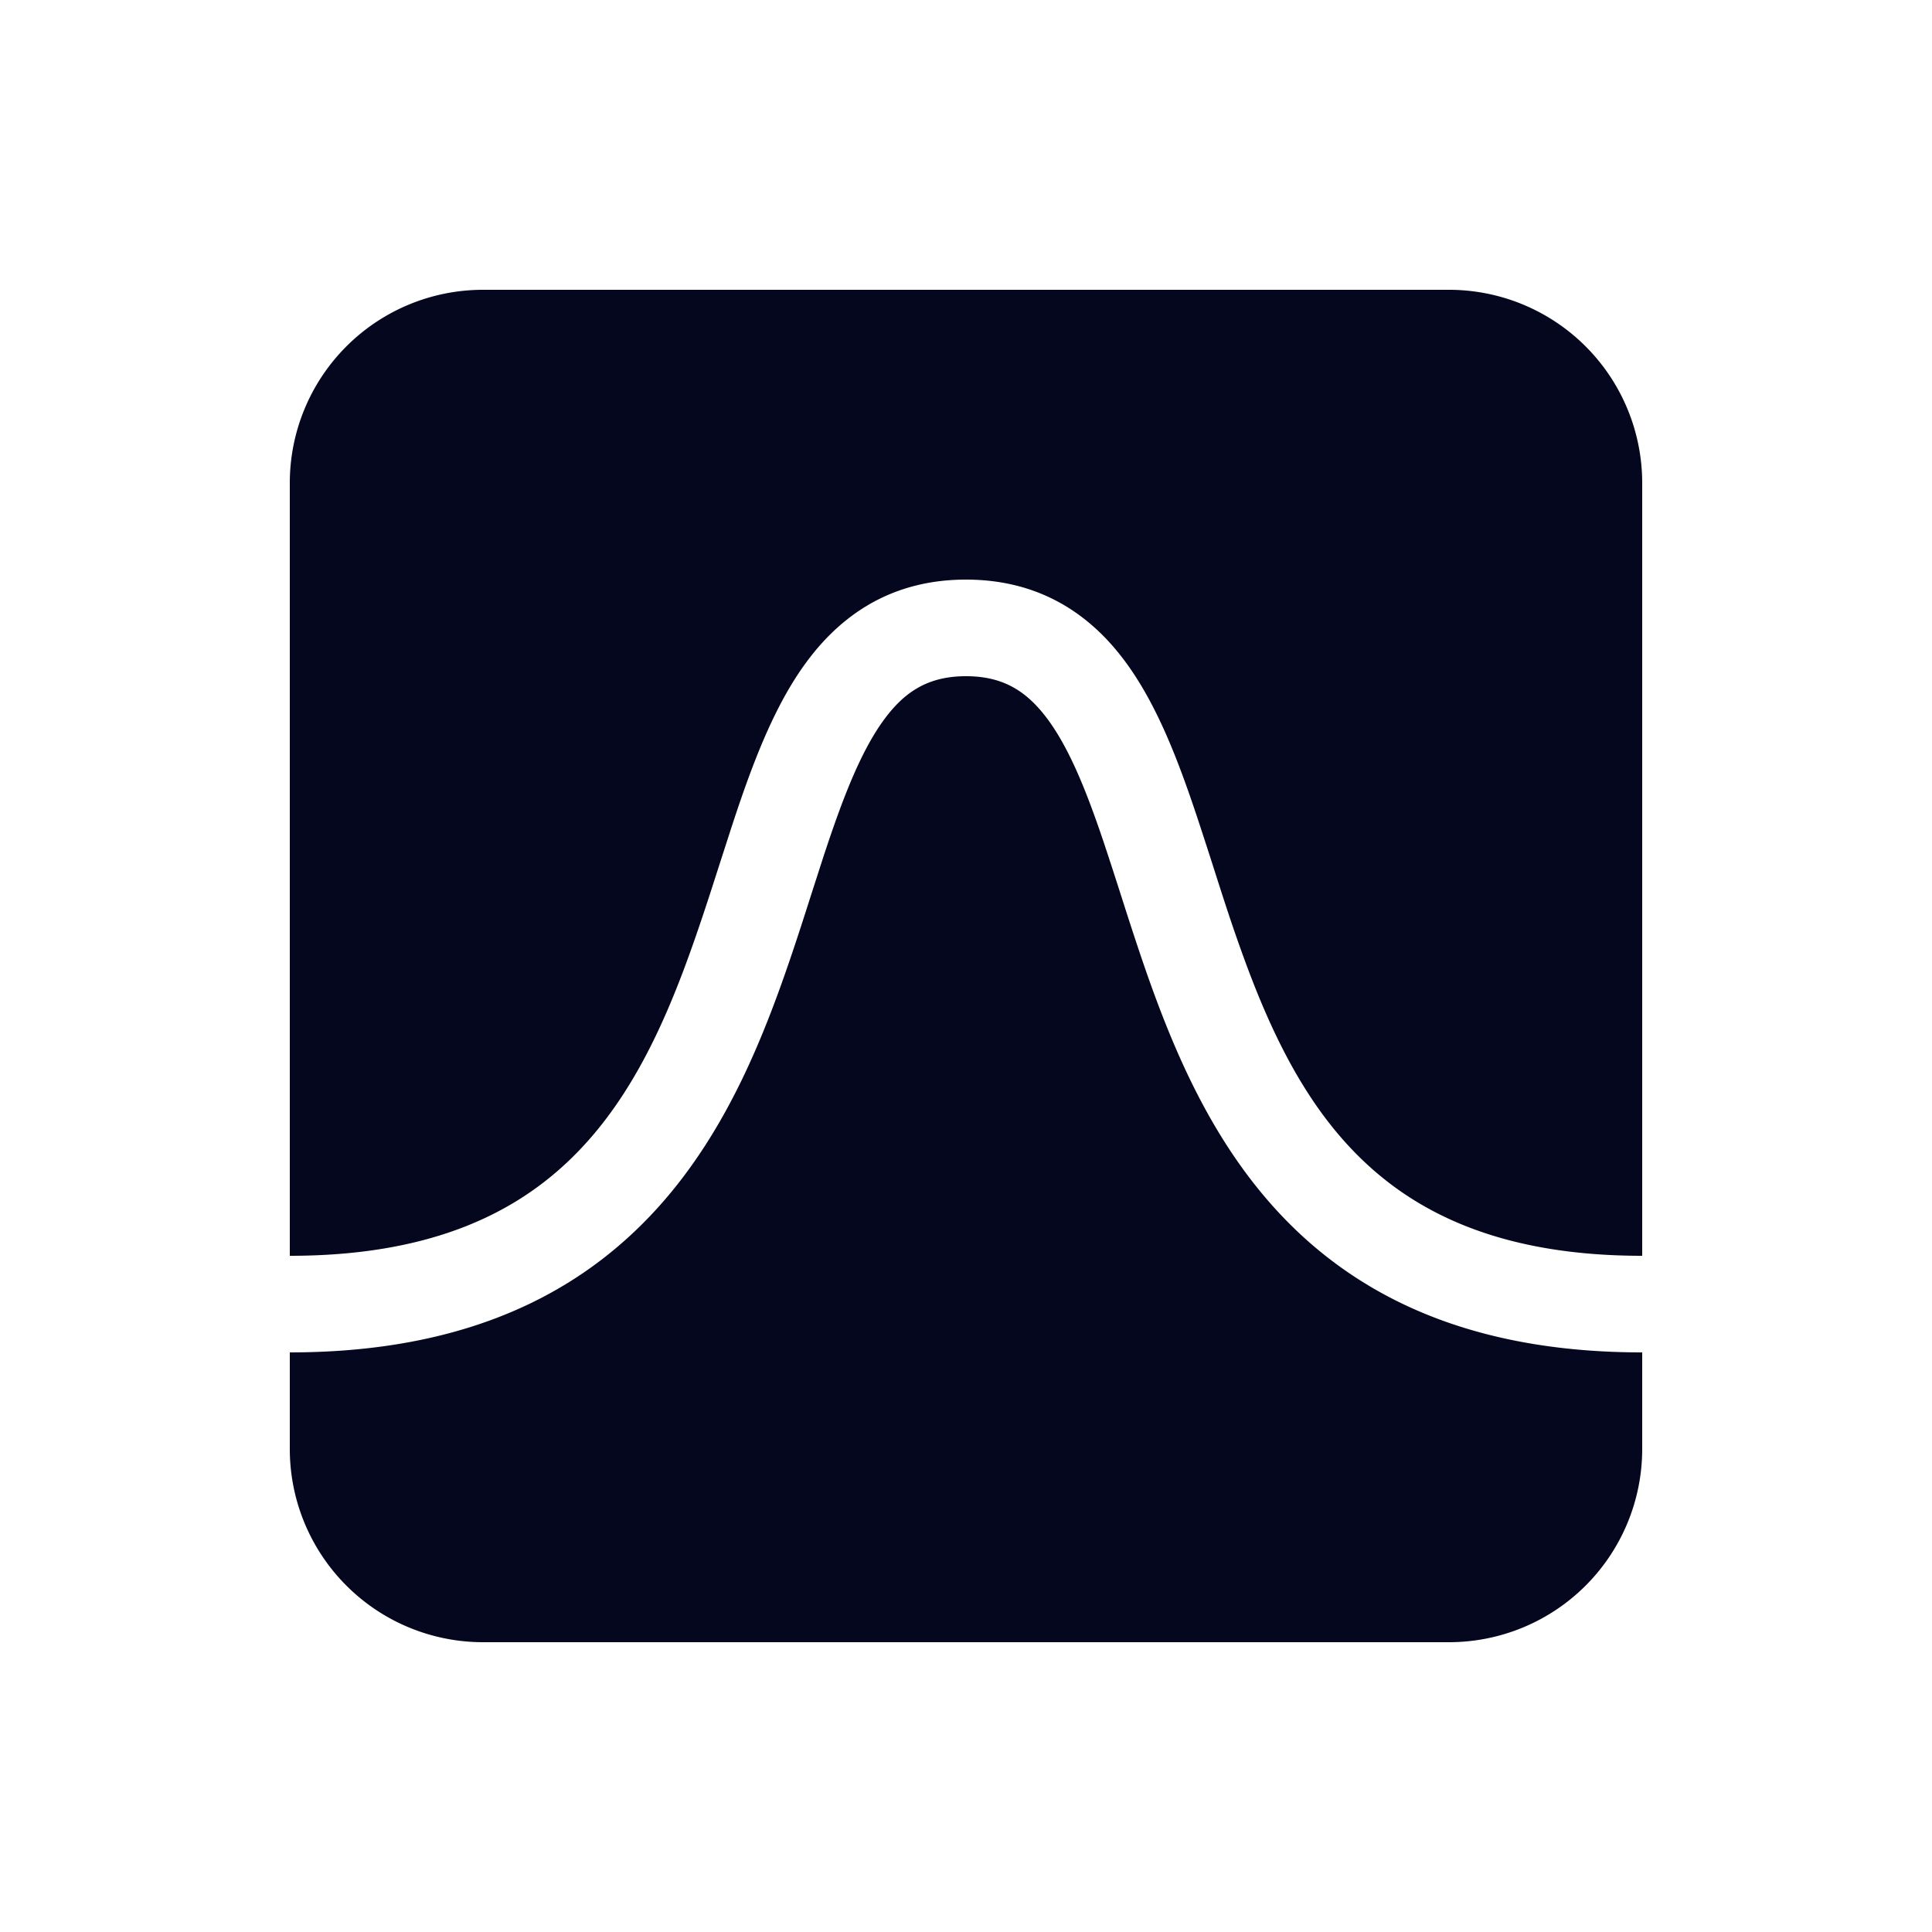 <svg xmlns="http://www.w3.org/2000/svg" width="24" height="24" fill="none"><path fill="#04071E" d="M6 3.6A2.4 2.4 0 0 0 3.6 6v9.6c1.671 0 2.718-.482 3.434-1.151.737-.687 1.185-1.626 1.55-2.65.126-.352.237-.696.347-1.04l.158-.489c.162-.495.338-.99.556-1.426.217-.435.496-.85.886-1.155.402-.316.89-.489 1.469-.489s1.067.173 1.47.489c.39.305.668.72.885 1.155.218.436.393.93.556 1.427q.08.244.158.487c.11.345.22.69.346 1.04.366 1.025.814 1.964 1.55 2.65.717.67 1.764 1.152 3.435 1.152V6A2.4 2.4 0 0 0 18 3.6zm14.4 13.2c-1.929 0-3.282-.568-4.253-1.474-.951-.888-1.478-2.05-1.862-3.124-.132-.37-.253-.747-.366-1.1q-.076-.238-.148-.457c-.16-.489-.313-.912-.489-1.264s-.357-.594-.553-.748C12.546 8.49 12.321 8.4 12 8.4s-.546.09-.73.233c-.195.154-.376.396-.552.748s-.329.775-.49 1.264l-.147.456c-.113.354-.234.731-.366 1.1-.384 1.076-.91 2.237-1.862 3.125-.97.906-2.324 1.474-4.253 1.474V18A2.4 2.4 0 0 0 6 20.4h12a2.4 2.4 0 0 0 2.4-2.4z"/></svg>